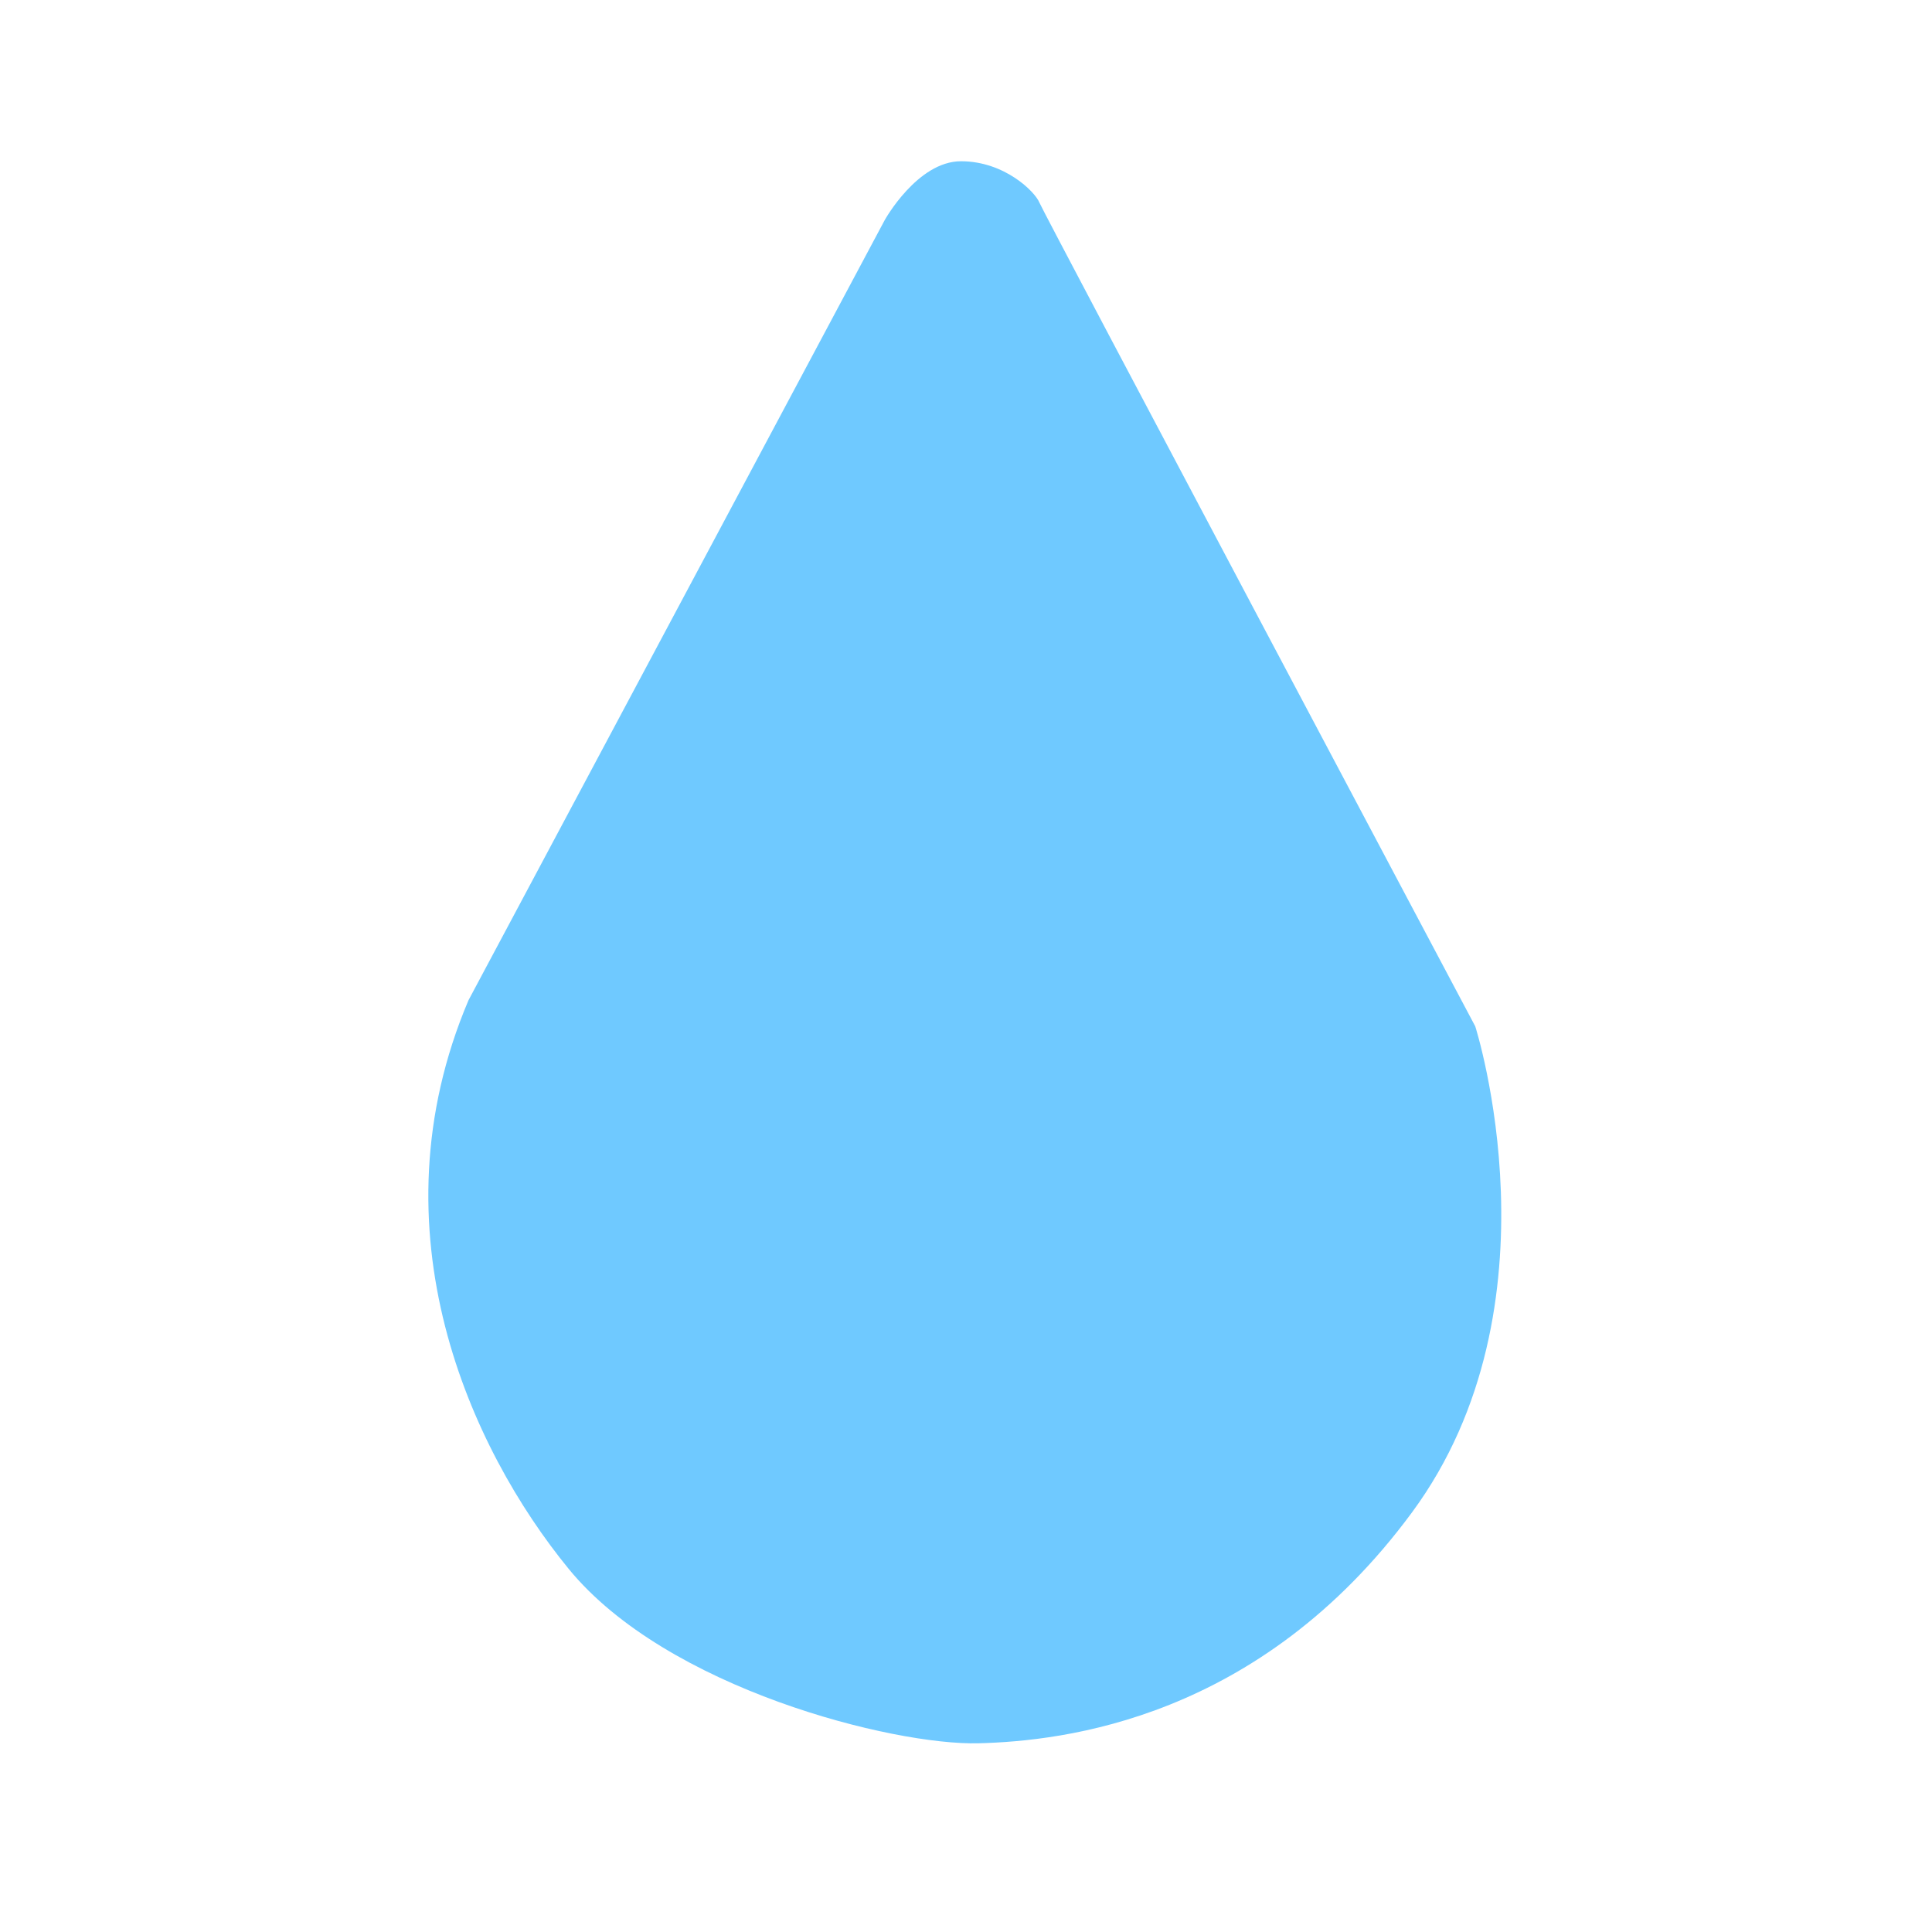 <?xml version="1.0" encoding="UTF-8" standalone="no"?>
<svg
   xmlns:dc="http://purl.org/dc/elements/1.1/"
   xmlns:cc="http://creativecommons.org/ns#"
   xmlns:rdf="http://www.w3.org/1999/02/22-rdf-syntax-ns#"
   xmlns:svg="http://www.w3.org/2000/svg"
   xmlns="http://www.w3.org/2000/svg"
   xmlns:sodipodi="http://sodipodi.sourceforge.net/DTD/sodipodi-0.dtd"
   xmlns:inkscape="http://www.inkscape.org/namespaces/inkscape"
   version="1.1"
   id="svg1177"
   width="682.667"
   height="682.667"
   viewBox="0 0 682.667 682.667"
   sodipodi:docname="tear.svg"
   inkscape:version="1.0.1 (c497b03c, 2020-09-10)">
  <defs
     id="defs1181" />
  <sodipodi:namedview
     pagecolor="#ffffff"
     bordercolor="#666666"
     borderopacity="1"
     objecttolerance="10"
     gridtolerance="10"
     guidetolerance="10"
     inkscape:pageopacity="0"
     inkscape:pageshadow="2"
     inkscape:window-width="1920"
     inkscape:window-height="1052"
     id="namedview1179"
     showgrid="false"
     inkscape:zoom="1.2987298"
     inkscape:cx="341.33334"
     inkscape:cy="341.33334"
     inkscape:window-x="1440"
     inkscape:window-y="0"
     inkscape:window-maximized="0"
     inkscape:current-layer="layer1" />
  <g
     inkscape:groupmode="layer"
     id="layer1"
     inkscape:label="Image 1">
    <path
       style="fill:#6fc9ff;stroke:none;stroke-width:1px;stroke-linecap:butt;stroke-linejoin:miter;stroke-opacity:1;fill-opacity:1"
       d="M 165.546,353.422 312.613,77.768 c 0,0 11.55,-20.79 26.949,-20.79 15.4,0 26.179,10.78 27.719,14.63 1.54,3.85 153.997,291.054 153.997,291.054 0,0 31.569,98.558 -22.33,171.706 -53.899,73.148 -123.197,80.848 -153.227,81.618 C 315.693,616.756 235.615,596.737 200.966,554.388 166.316,512.039 130.897,435.04 165.546,353.422 Z"
       id="path1751" />
  </g>
</svg>
